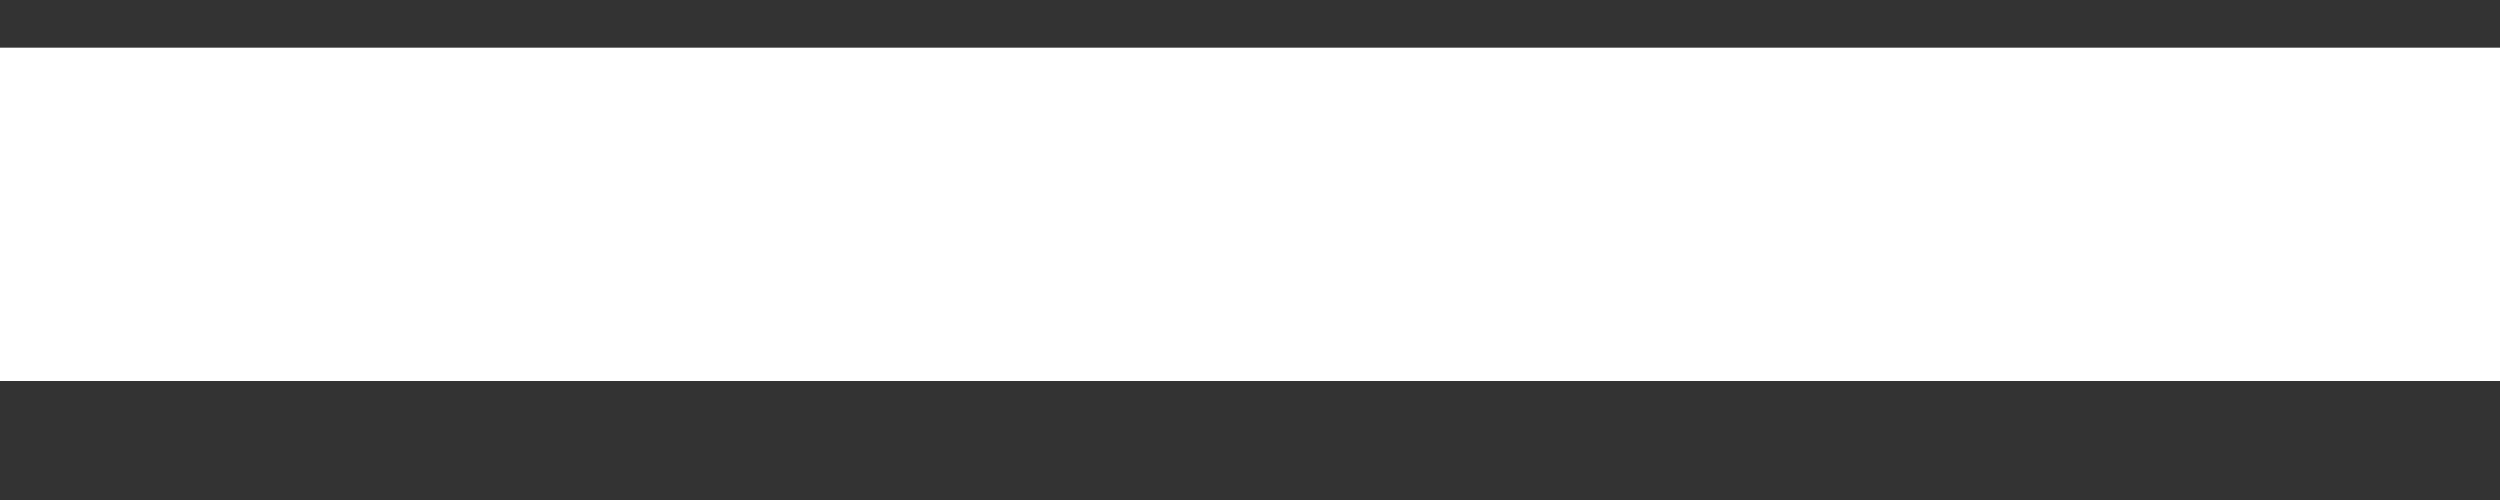 
<svg width="15px" height="3px" viewBox="0 0 15 3" version="1.1" xmlns="http://www.w3.org/2000/svg" xmlns:xlink="http://www.w3.org/1999/xlink">
    <rect x="0" y="0" width="15" height="3" fill="#333333" stroke="none"/>
    <!-- Generator: Sketch 49.1 (51147) - http://www.bohemiancoding.com/sketch -->
    <desc>Created with Sketch.</desc>
    <defs></defs>
    <g id="Page-1" stroke="none" stroke-width="1" fill="none" fill-rule="evenodd">
        <g id="ZOOM" transform="translate(-255, -443)" fill="#FFFFFF">
            <g id="ZOOM-Copy-5" transform="translate(249, 397)">
                <g id="zoom-copy" transform="translate(0, 33)">
                    <g id="+" transform="translate(6, 13)">
                        <polygon transform="translate(7.5, 1.286) rotate(-270) translate(-7.5, -1.286) " points="6.5 8.786 8.5 8.786 8.5 -6.214 6.5 -6.214"></polygon>
                    </g>
                </g>
            </g>
        </g>
    </g>
</svg>

